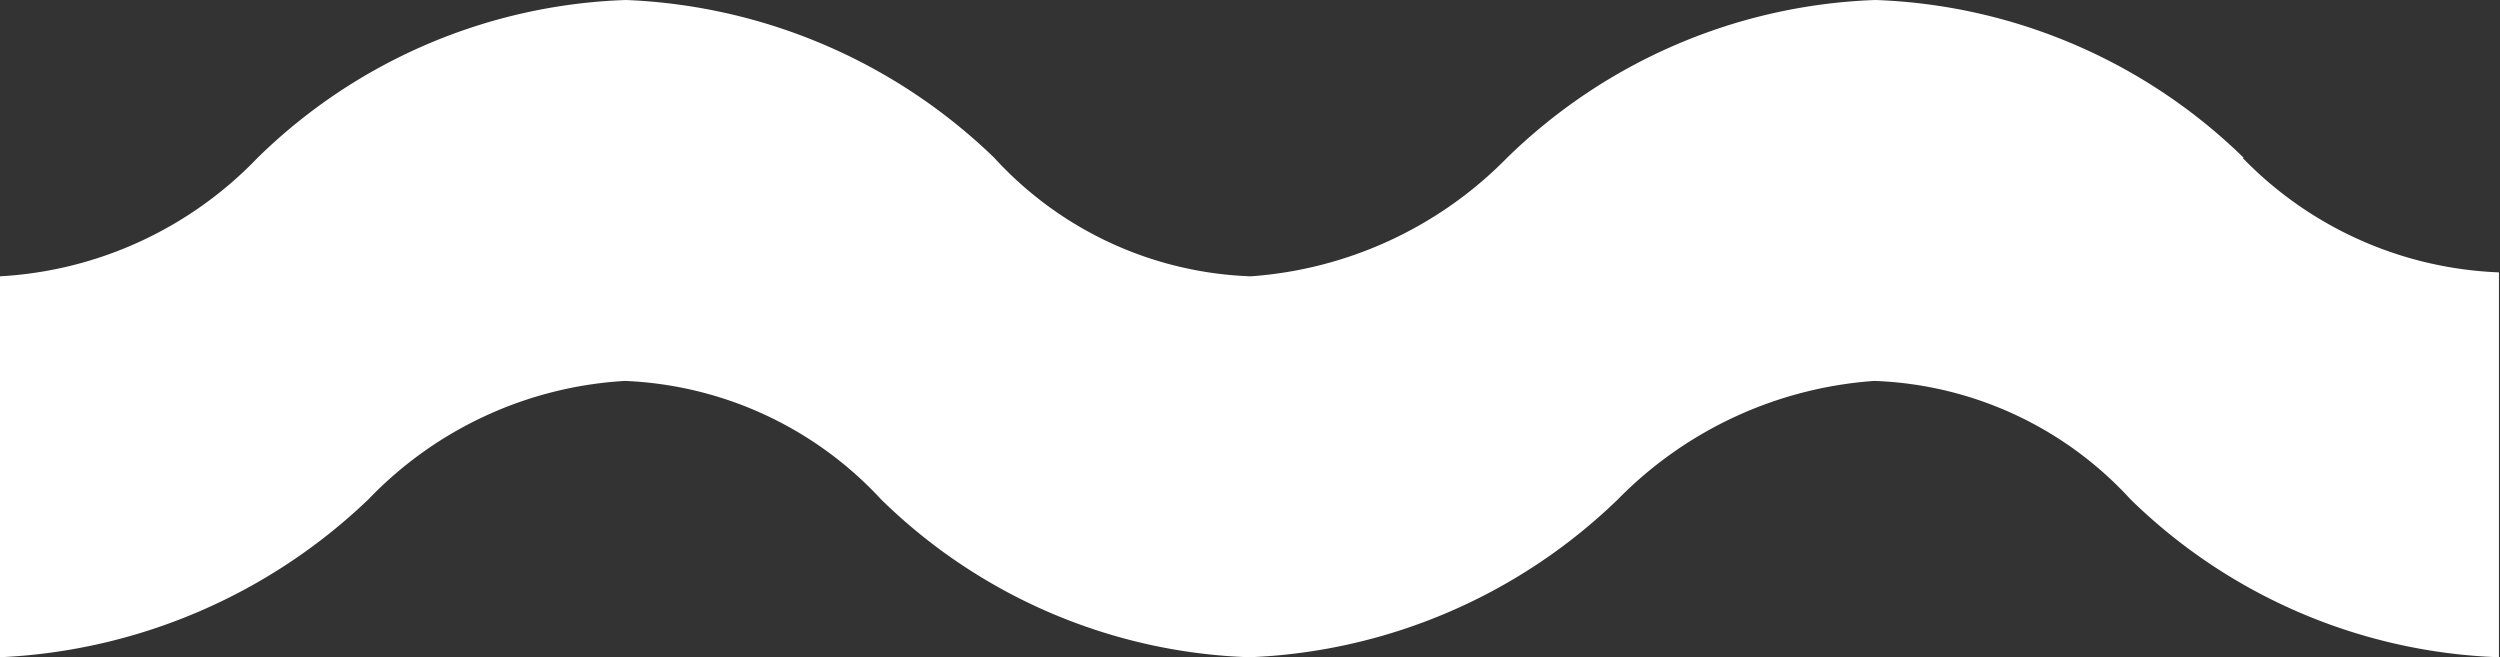 <svg xmlns="http://www.w3.org/2000/svg" width="19" height="4.995" viewBox="0 0 19 4.995">
  <rect x="0" y="0" width="19" height="4.995" fill="#333333" stroke="none"/>
  <path id="Icon_material-outline-waves" data-name="Icon material-outline-waves" d="M20.053,6.69a4.217,4.217,0,0,0-2.8-1.2,4.217,4.217,0,0,0-2.8,1.2,3.029,3.029,0,0,1-1.948.9,2.771,2.771,0,0,1-1.948-.9,4.268,4.268,0,0,0-2.8-1.2,4.2,4.2,0,0,0-2.8,1.2A2.937,2.937,0,0,1,3,7.59v2.895a4.333,4.333,0,0,0,2.8-1.2,2.937,2.937,0,0,1,1.948-.9,2.806,2.806,0,0,1,1.948.9,4.2,4.2,0,0,0,2.8,1.2,4.268,4.268,0,0,0,2.8-1.2,3.029,3.029,0,0,1,1.948-.9,2.771,2.771,0,0,1,1.948.9,4.217,4.217,0,0,0,2.8,1.2V7.56a2.866,2.866,0,0,1-1.948-.87Z" transform="translate(-3 -5.49)" fill="#fff"/>
</svg>
